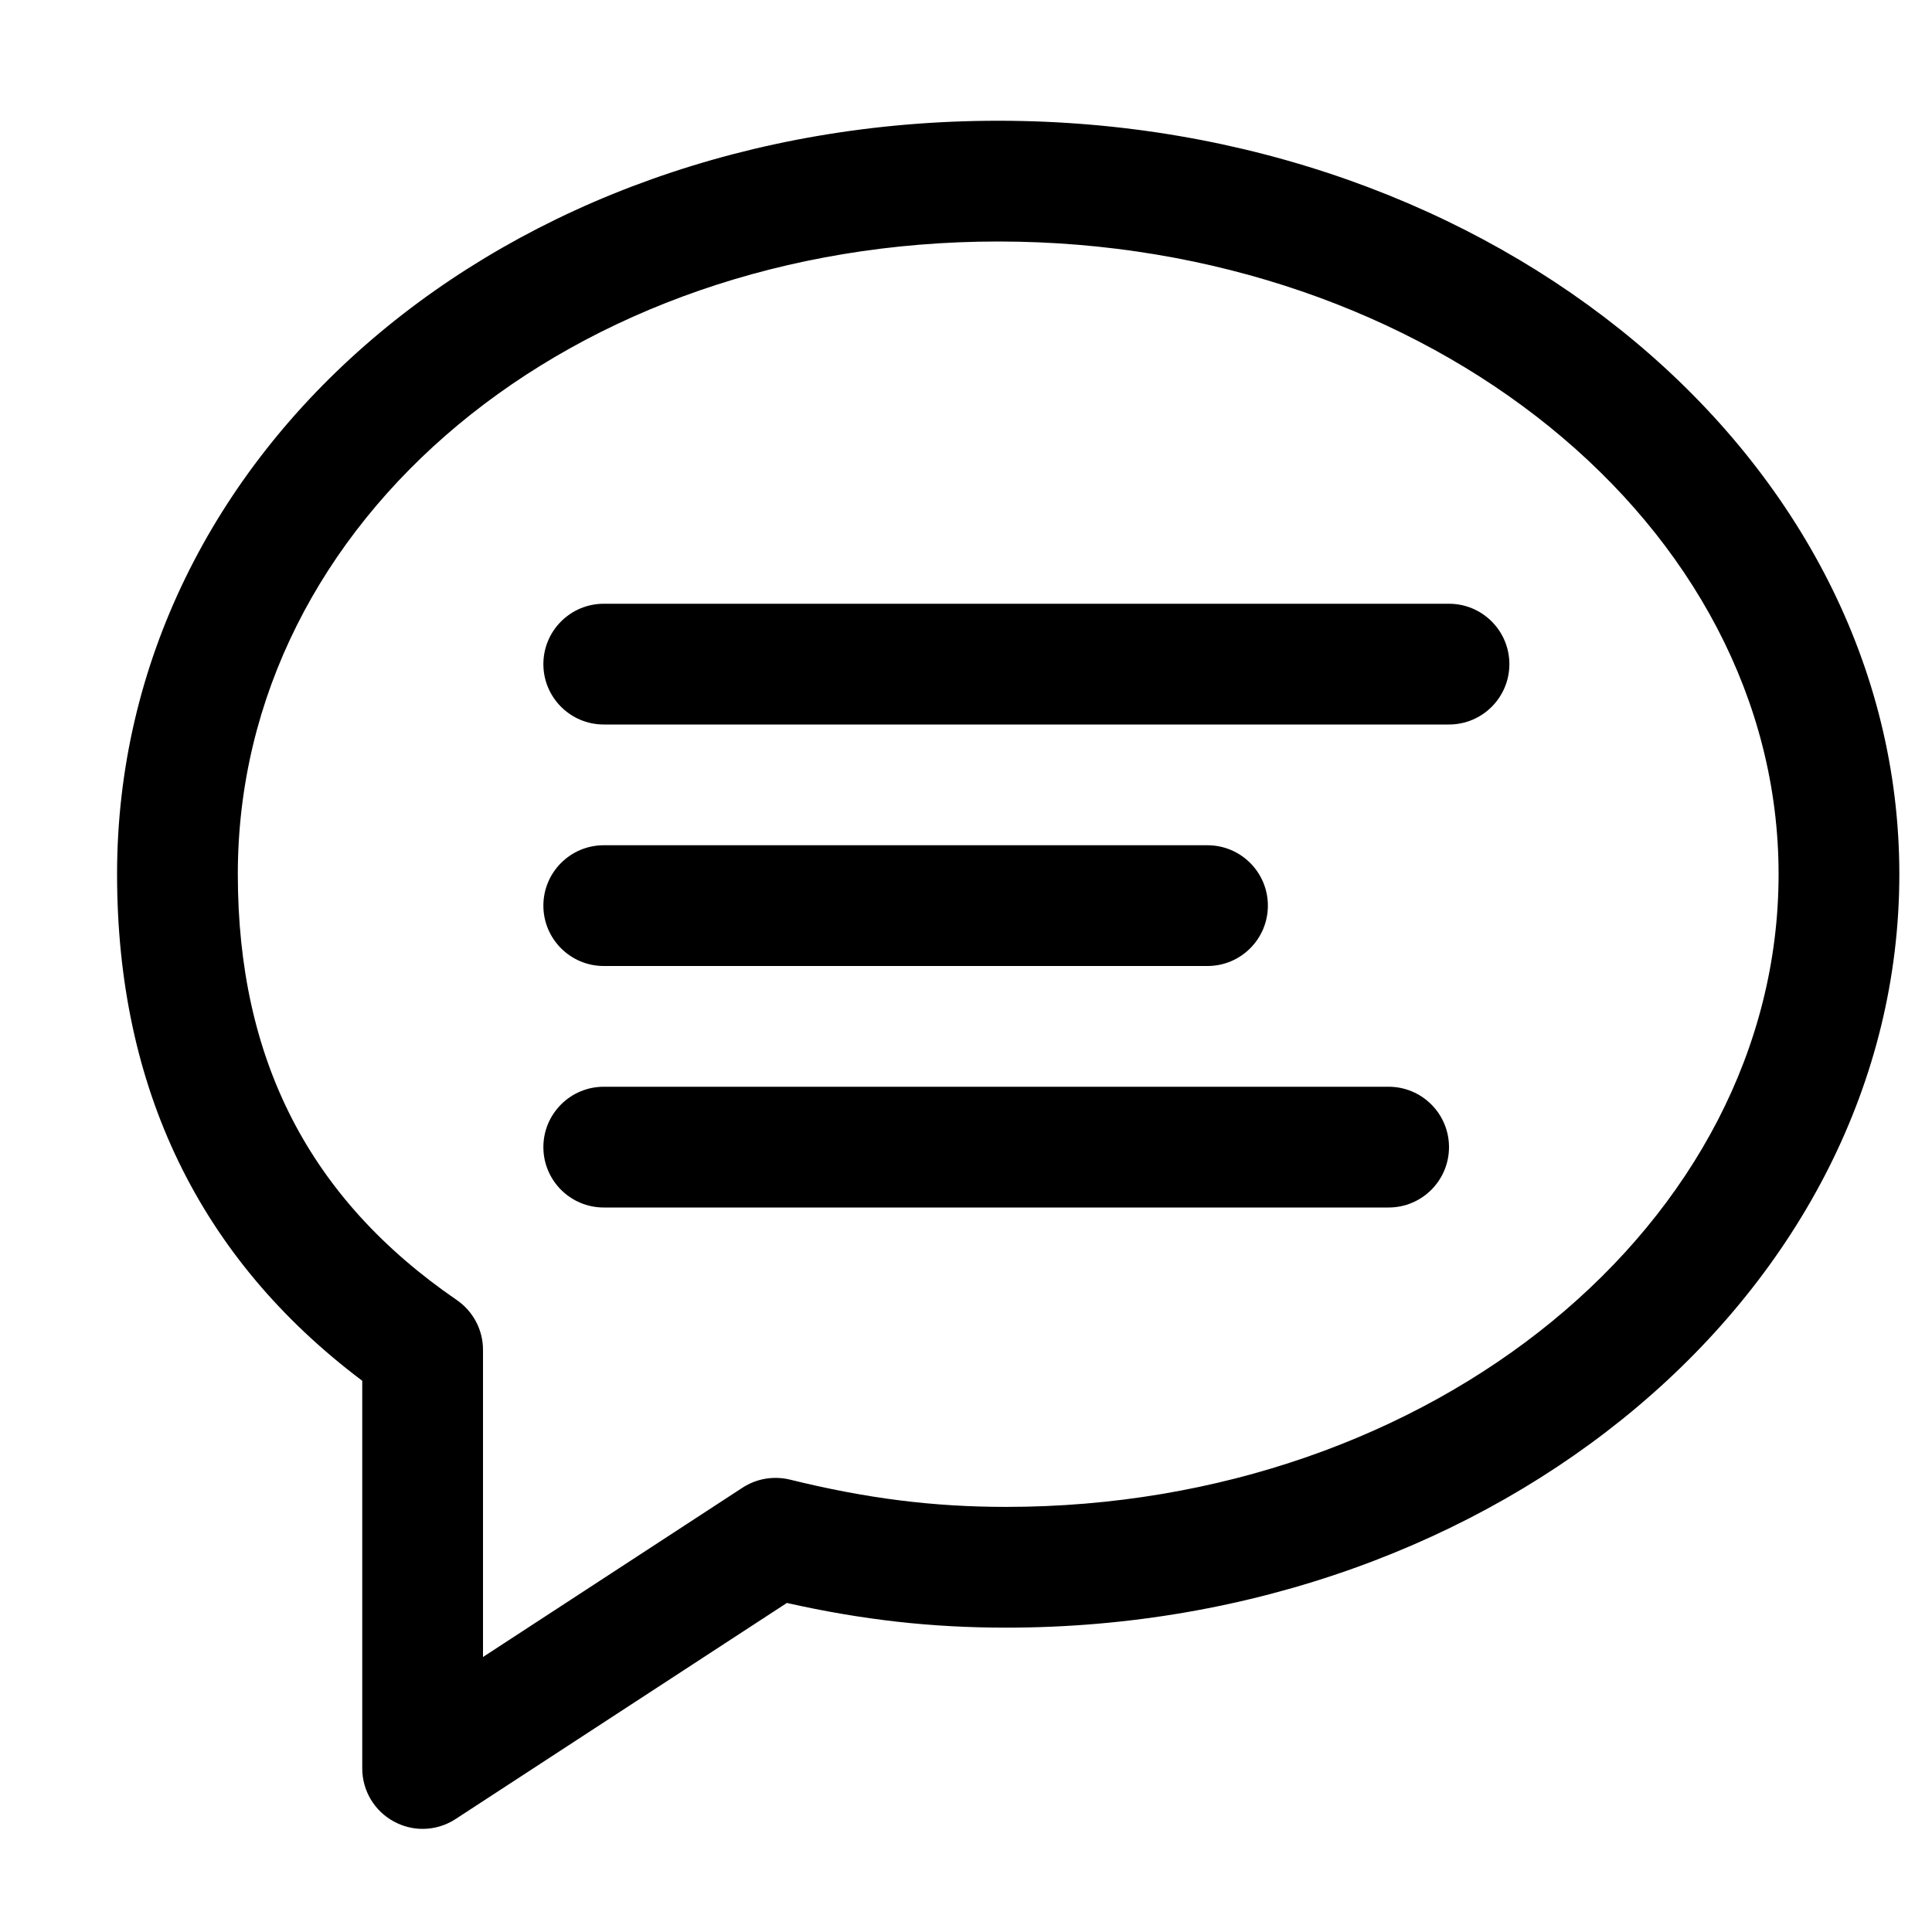 <?xml version="1.0" encoding="utf-8"?>
<!-- Generator: Adobe Illustrator 17.1.0, SVG Export Plug-In . SVG Version: 6.00 Build 0)  -->
<!DOCTYPE svg PUBLIC "-//W3C//DTD SVG 1.1//EN" "http://www.w3.org/Graphics/SVG/1.1/DTD/svg11.dtd">
<svg version="1.1" xmlns="http://www.w3.org/2000/svg" xmlns:xlink="http://www.w3.org/1999/xlink" x="0px" y="0px"
	 viewBox="0 0 32 32" enable-background="new 0 0 32 32" xml:space="preserve">
<g id="line" display="none">
	<path display="inline" fill="#FFFFFF" stroke="#000000" stroke-width="2" stroke-linejoin="round" stroke-miterlimit="10" d="
		M16.534,3C8.88,3,2.939,8.14,2.939,14.479C2.939,17.533,4,20.301,7,22.358v6.934l5.845-3.813c1.254,0.309,2.447,0.48,3.821,0.48
		c7.654,0,13.793-5.14,13.793-11.479C30.459,8.14,24.188,3,16.534,3z"/>
	
		<line display="inline" fill="none" stroke="#000000" stroke-width="2" stroke-linecap="round" stroke-linejoin="round" stroke-miterlimit="10" x1="10" y1="11" x2="24" y2="11"/>
	
		<line display="inline" fill="none" stroke="#000000" stroke-width="2" stroke-linecap="round" stroke-linejoin="round" stroke-miterlimit="10" x1="10" y1="15" x2="20" y2="15"/>
	
		<line display="inline" fill="none" stroke="#000000" stroke-width="2" stroke-linecap="round" stroke-linejoin="round" stroke-miterlimit="10" x1="10" y1="19" x2="23" y2="19"/>
</g>
<g id="rasterized">
	<g>
		<path d="M16.534,2C8.35,2,1.939,7.481,1.939,14.479c0,3.544,1.366,6.364,4.061,8.391v6.421c0,0.367,0.201,0.705,0.524,0.879
			C6.673,30.251,6.836,30.292,7,30.292c0.19,0,0.381-0.055,0.546-0.163l5.487-3.579c1.257,0.282,2.395,0.409,3.633,0.409
			c8.157,0,14.793-5.598,14.793-12.479S24.764,2,16.534,2z M16.666,24.959c-1.209,0-2.313-0.139-3.582-0.452
			c-0.27-0.065-0.553-0.018-0.786,0.134L8,27.445v-5.088c0-0.33-0.163-0.638-0.435-0.825c-2.44-1.673-3.626-3.98-3.626-7.053
			C3.939,8.603,9.472,4,16.534,4c7.127,0,12.925,4.701,12.925,10.479S23.72,24.959,16.666,24.959z"/>
		<path d="M24,10H10c-0.552,0-1,0.448-1,1s0.448,1,1,1h14c0.552,0,1-0.448,1-1S24.552,10,24,10z"/>
		<path d="M10,16h10c0.552,0,1-0.448,1-1s-0.448-1-1-1H10c-0.552,0-1,0.448-1,1S9.448,16,10,16z"/>
		<path d="M23,18H10c-0.552,0-1,0.448-1,1s0.448,1,1,1h13c0.552,0,1-0.448,1-1S23.552,18,23,18z"/>
	</g>
</g>
</svg>
